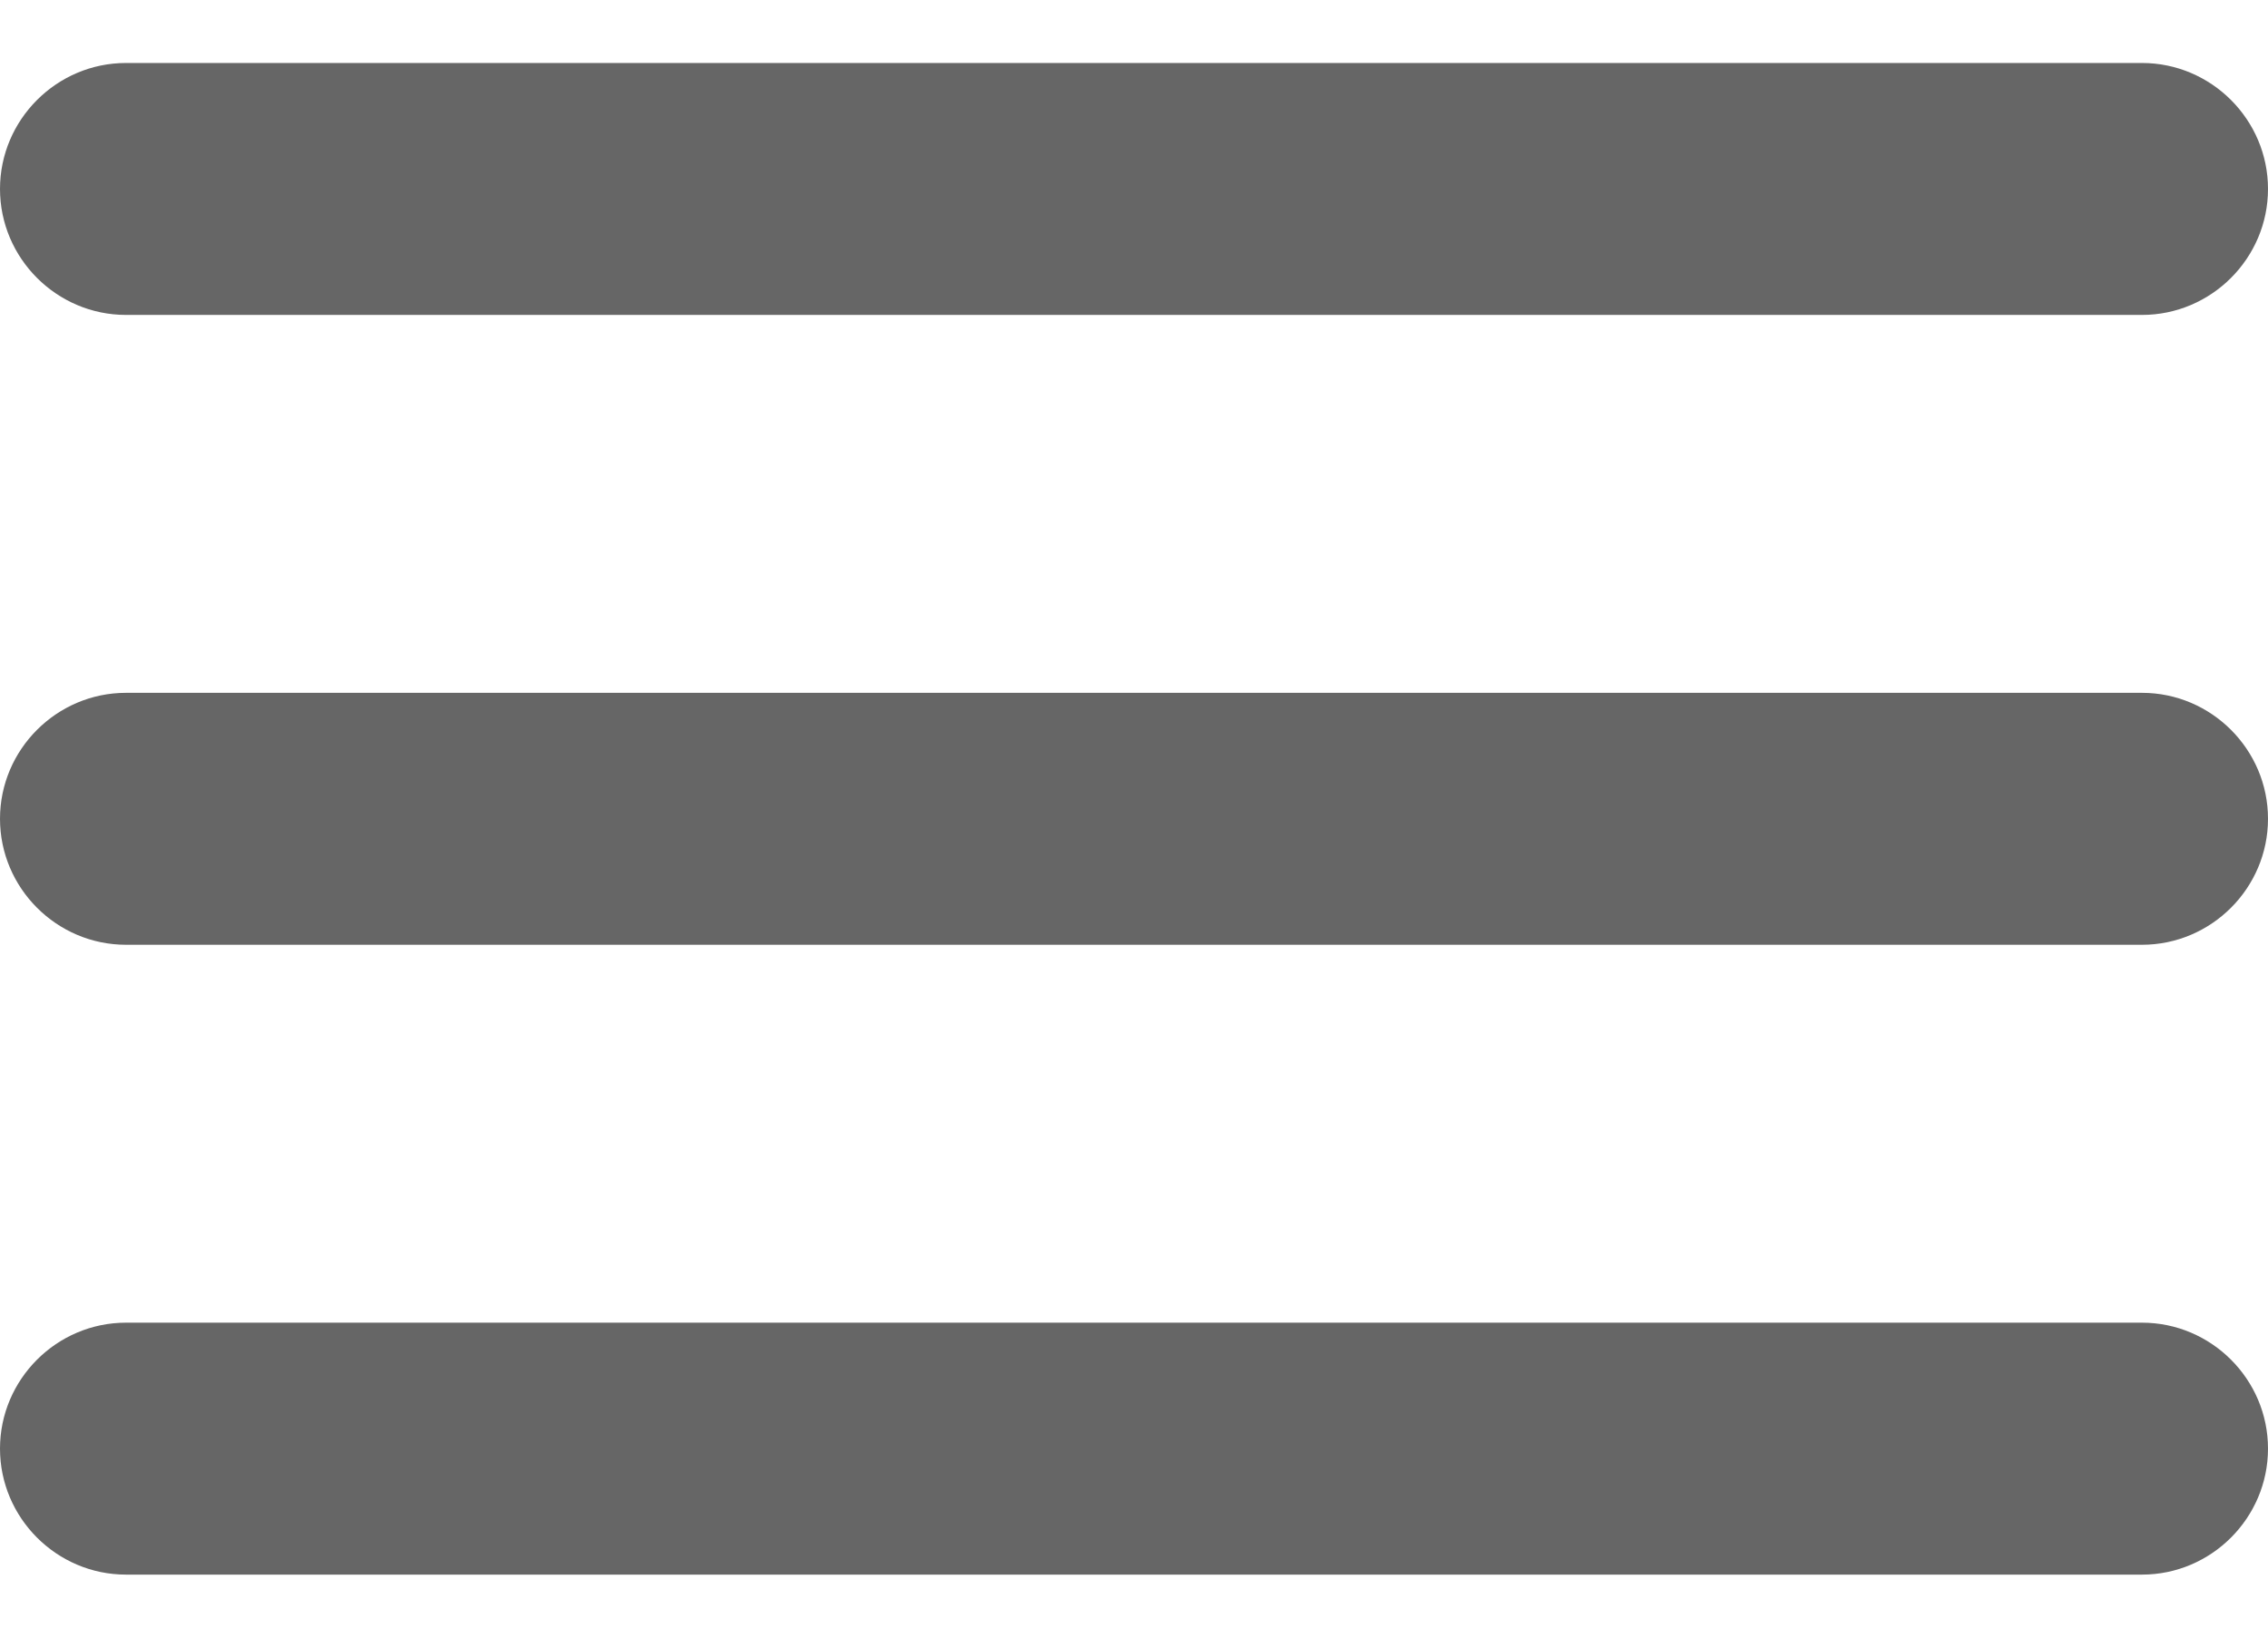<svg width="18" height="13" viewBox="0 0 18 13" fill="none" xmlns="http://www.w3.org/2000/svg">
<path d="M1 12.5H17C17.55 12.5 18 12.05 18 11.5C18 10.95 17.55 10.5 17 10.5H1C0.45 10.5 0 10.95 0 11.5C0 12.05 0.45 12.5 1 12.5ZM1 7.5H17C17.55 7.5 18 7.05 18 6.5C18 5.95 17.55 5.5 17 5.5H1C0.45 5.5 0 5.95 0 6.5C0 7.05 0.45 7.5 1 7.5ZM0 1.5C0 2.05 0.45 2.5 1 2.5H17C17.55 2.5 18 2.05 18 1.5C18 0.95 17.55 0.5 17 0.5H1C0.45 0.5 0 0.95 0 1.5Z" fill="#666666"/>
</svg>
